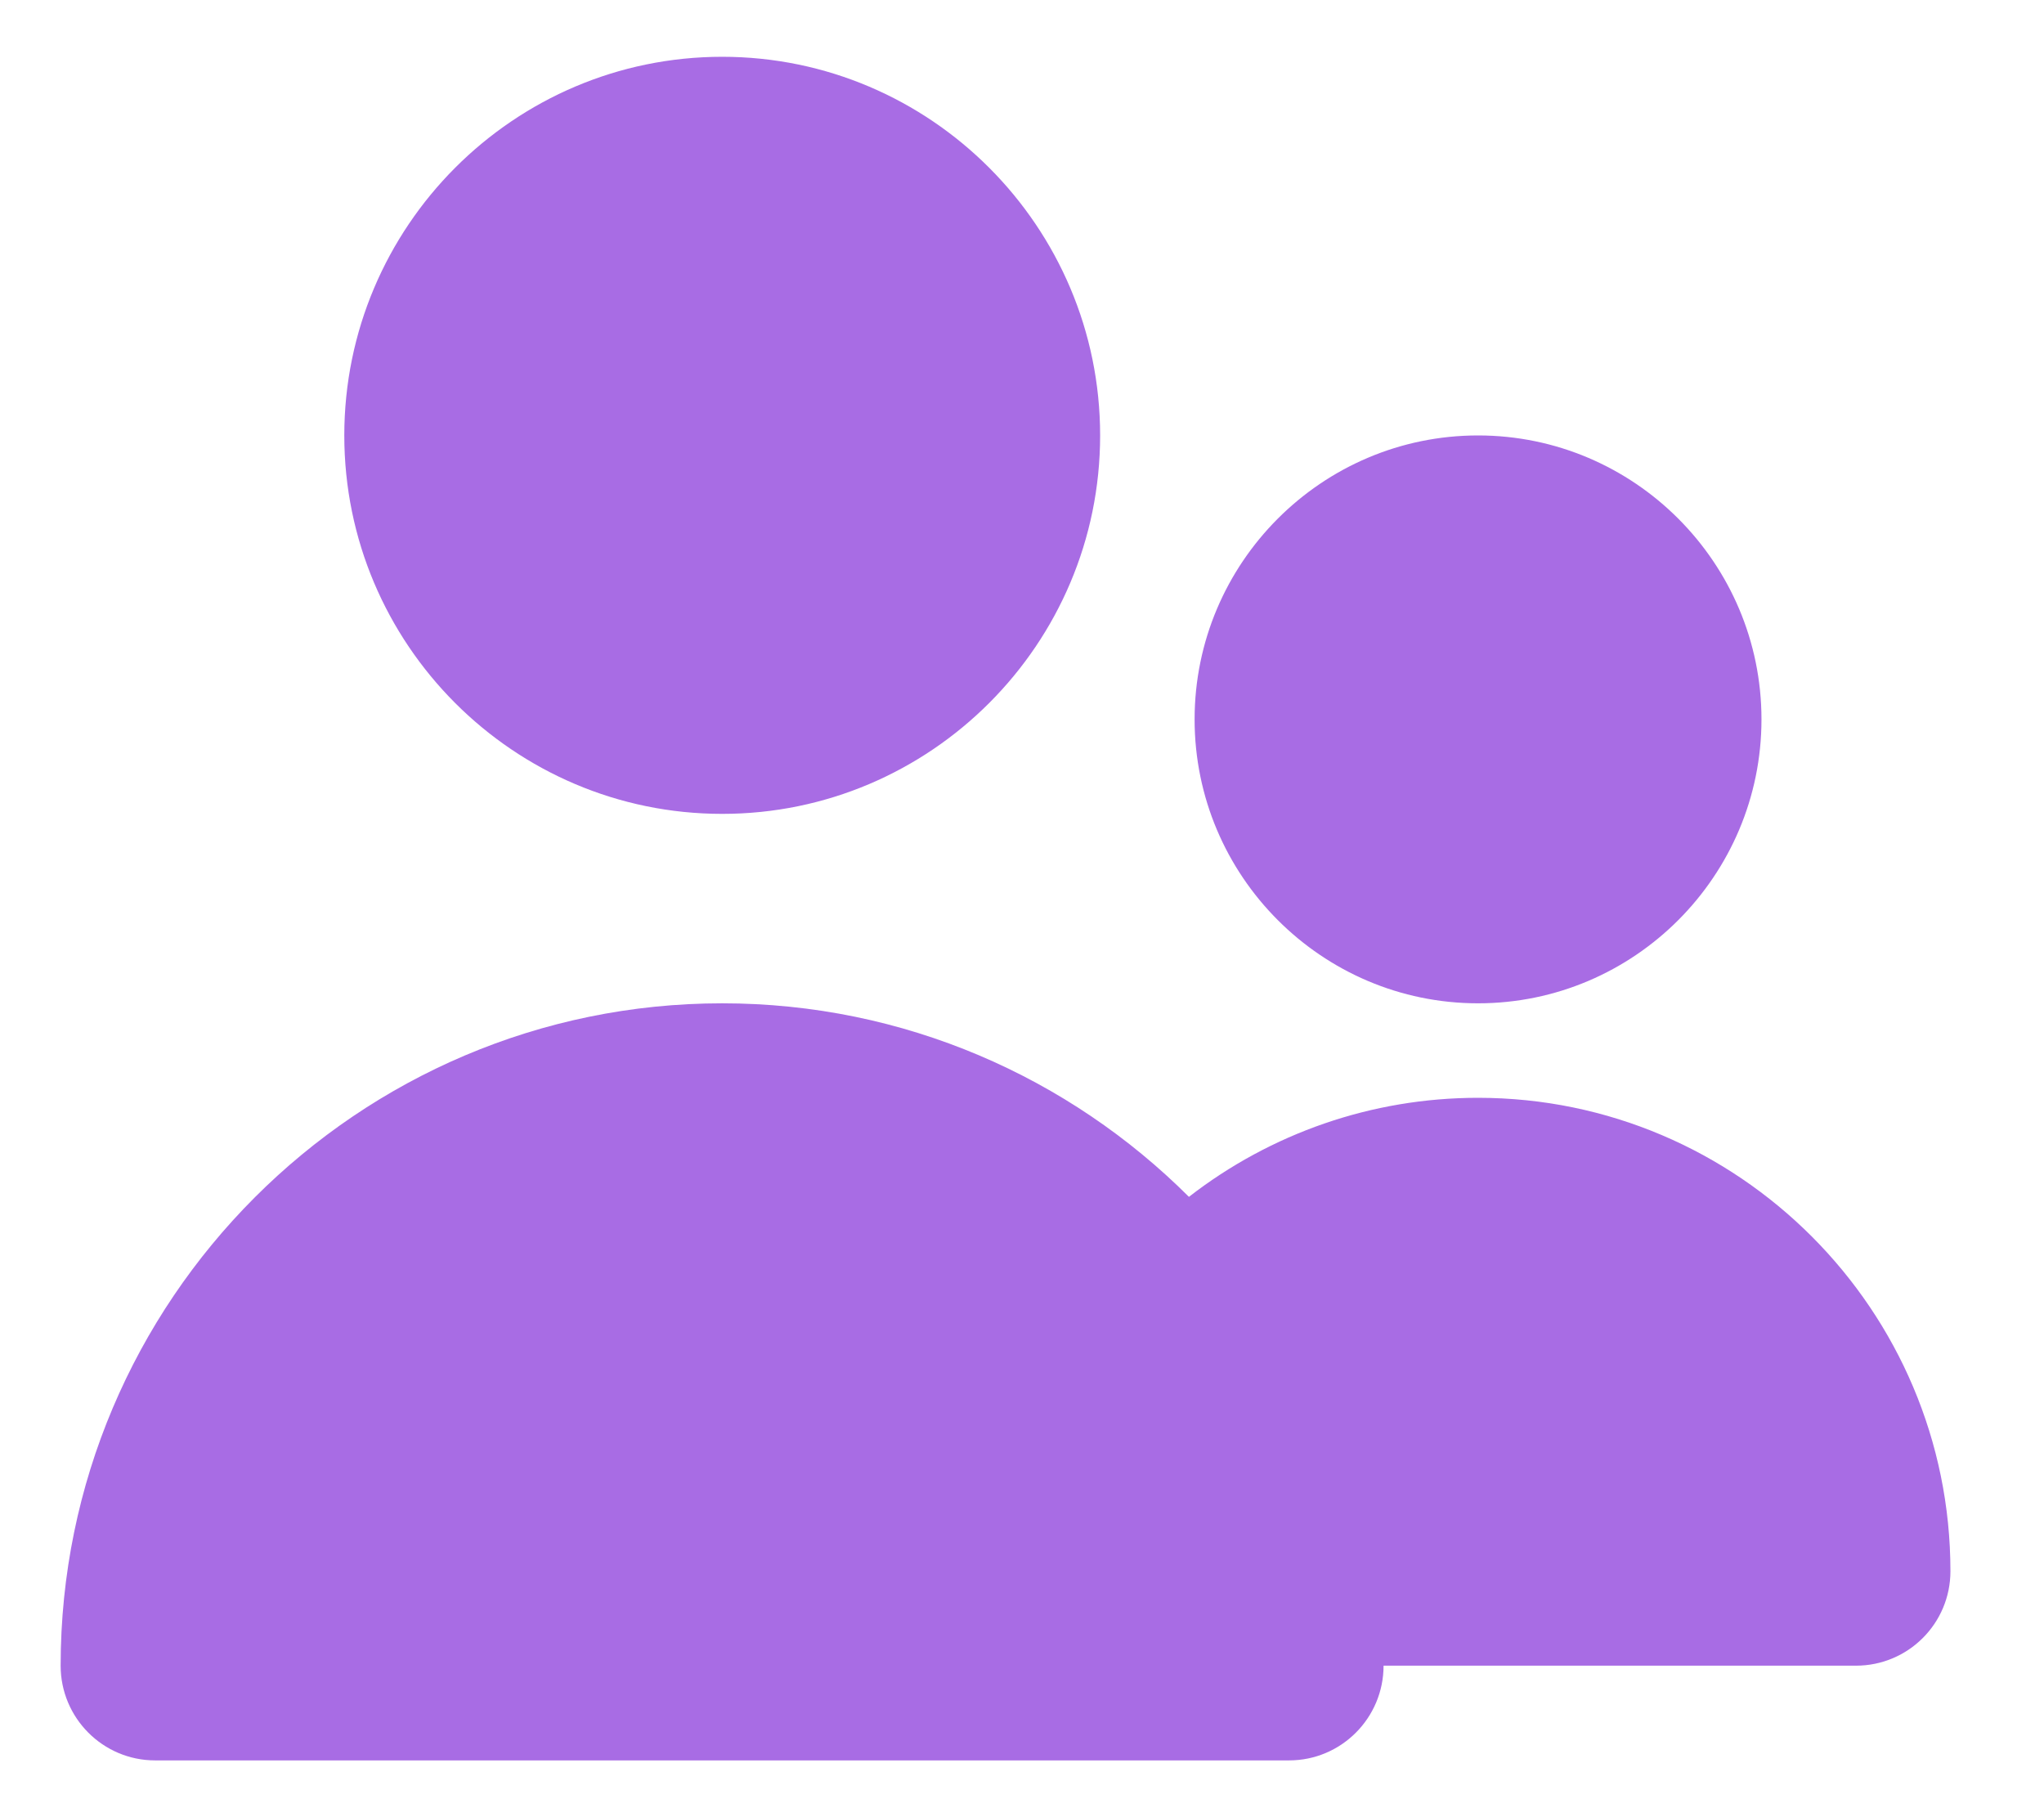 <!-- Generated by IcoMoon.io -->
<svg fill="#A86CE4" viewBox="0 0 9 8"  xmlns="http://www.w3.org/2000/svg">
<path d="M3.18 3.583C4.097 3.583 4.844 2.836 4.844 1.917C4.844 0.998 4.097 0.25 3.18 0.25C2.262 0.25 1.516 0.998 1.516 1.917C1.516 2.836 2.262 3.583 3.18 3.583ZM6.508 4.417C7.196 4.417 7.756 3.856 7.756 3.167C7.756 2.478 7.196 1.917 6.508 1.917C5.82 1.917 5.26 2.478 5.26 3.167C5.26 3.856 5.82 4.417 6.508 4.417ZM8.588 6.917C8.588 7.147 8.402 7.333 8.172 7.333H6.092C6.092 7.563 5.906 7.75 5.676 7.75H0.683C0.453 7.75 0.267 7.563 0.267 7.333C0.267 5.725 1.574 4.417 3.18 4.417C3.981 4.417 4.708 4.743 5.235 5.269C5.596 4.989 6.041 4.833 6.508 4.833C7.655 4.833 8.588 5.768 8.588 6.917Z"/>
</svg>
